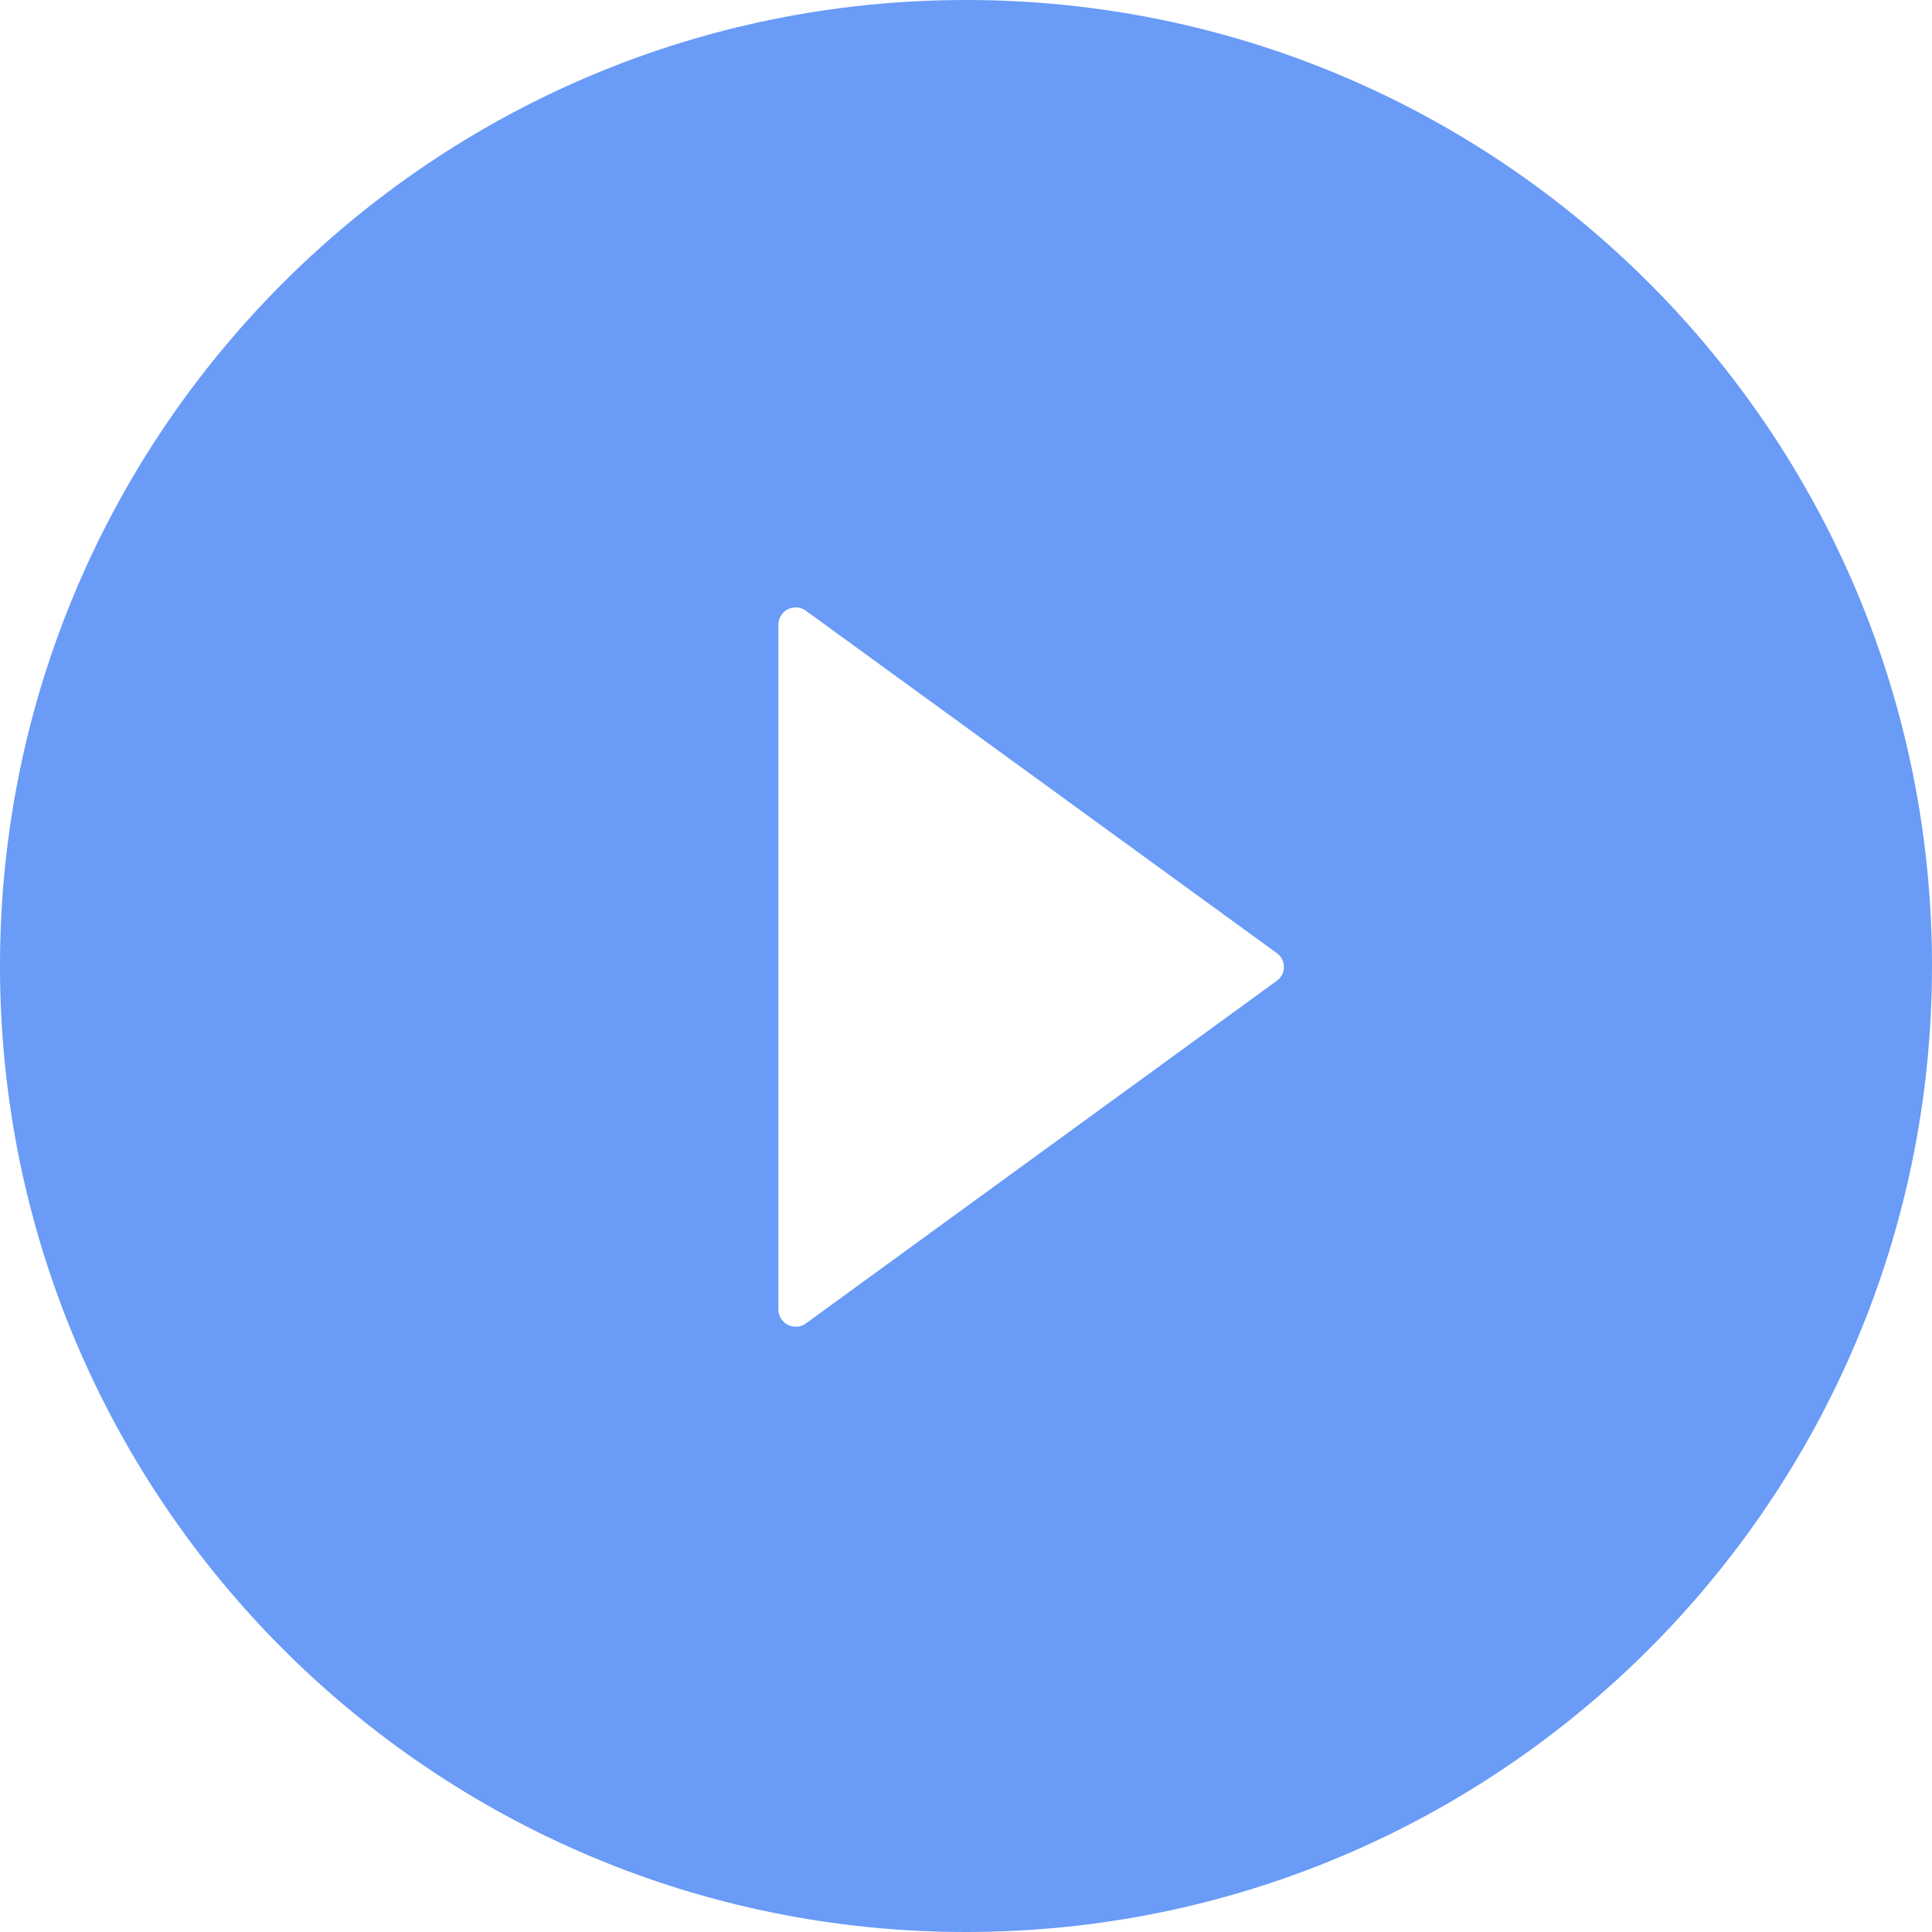 <svg width="63" height="63" viewBox="0 0 63 63" fill="none" xmlns="http://www.w3.org/2000/svg">
<path d="M31.5 0C14.105 0 0 14.105 0 31.5C0 48.895 14.105 63 31.5 63C48.895 63 63 48.895 63 31.5C63 14.105 48.895 0 31.5 0ZM41.632 31.985L26.276 43.158C26.192 43.218 26.092 43.254 25.989 43.262C25.886 43.27 25.782 43.249 25.69 43.202C25.598 43.155 25.52 43.083 25.466 42.995C25.412 42.906 25.383 42.804 25.383 42.701V20.369C25.383 20.266 25.411 20.164 25.465 20.075C25.519 19.986 25.597 19.914 25.689 19.867C25.782 19.82 25.885 19.799 25.989 19.807C26.092 19.815 26.192 19.852 26.276 19.913L41.632 31.078C41.705 31.129 41.764 31.197 41.805 31.276C41.846 31.355 41.867 31.443 41.867 31.532C41.867 31.62 41.846 31.708 41.805 31.787C41.764 31.866 41.705 31.934 41.632 31.985Z" fill="#699BF7"/>
</svg>
